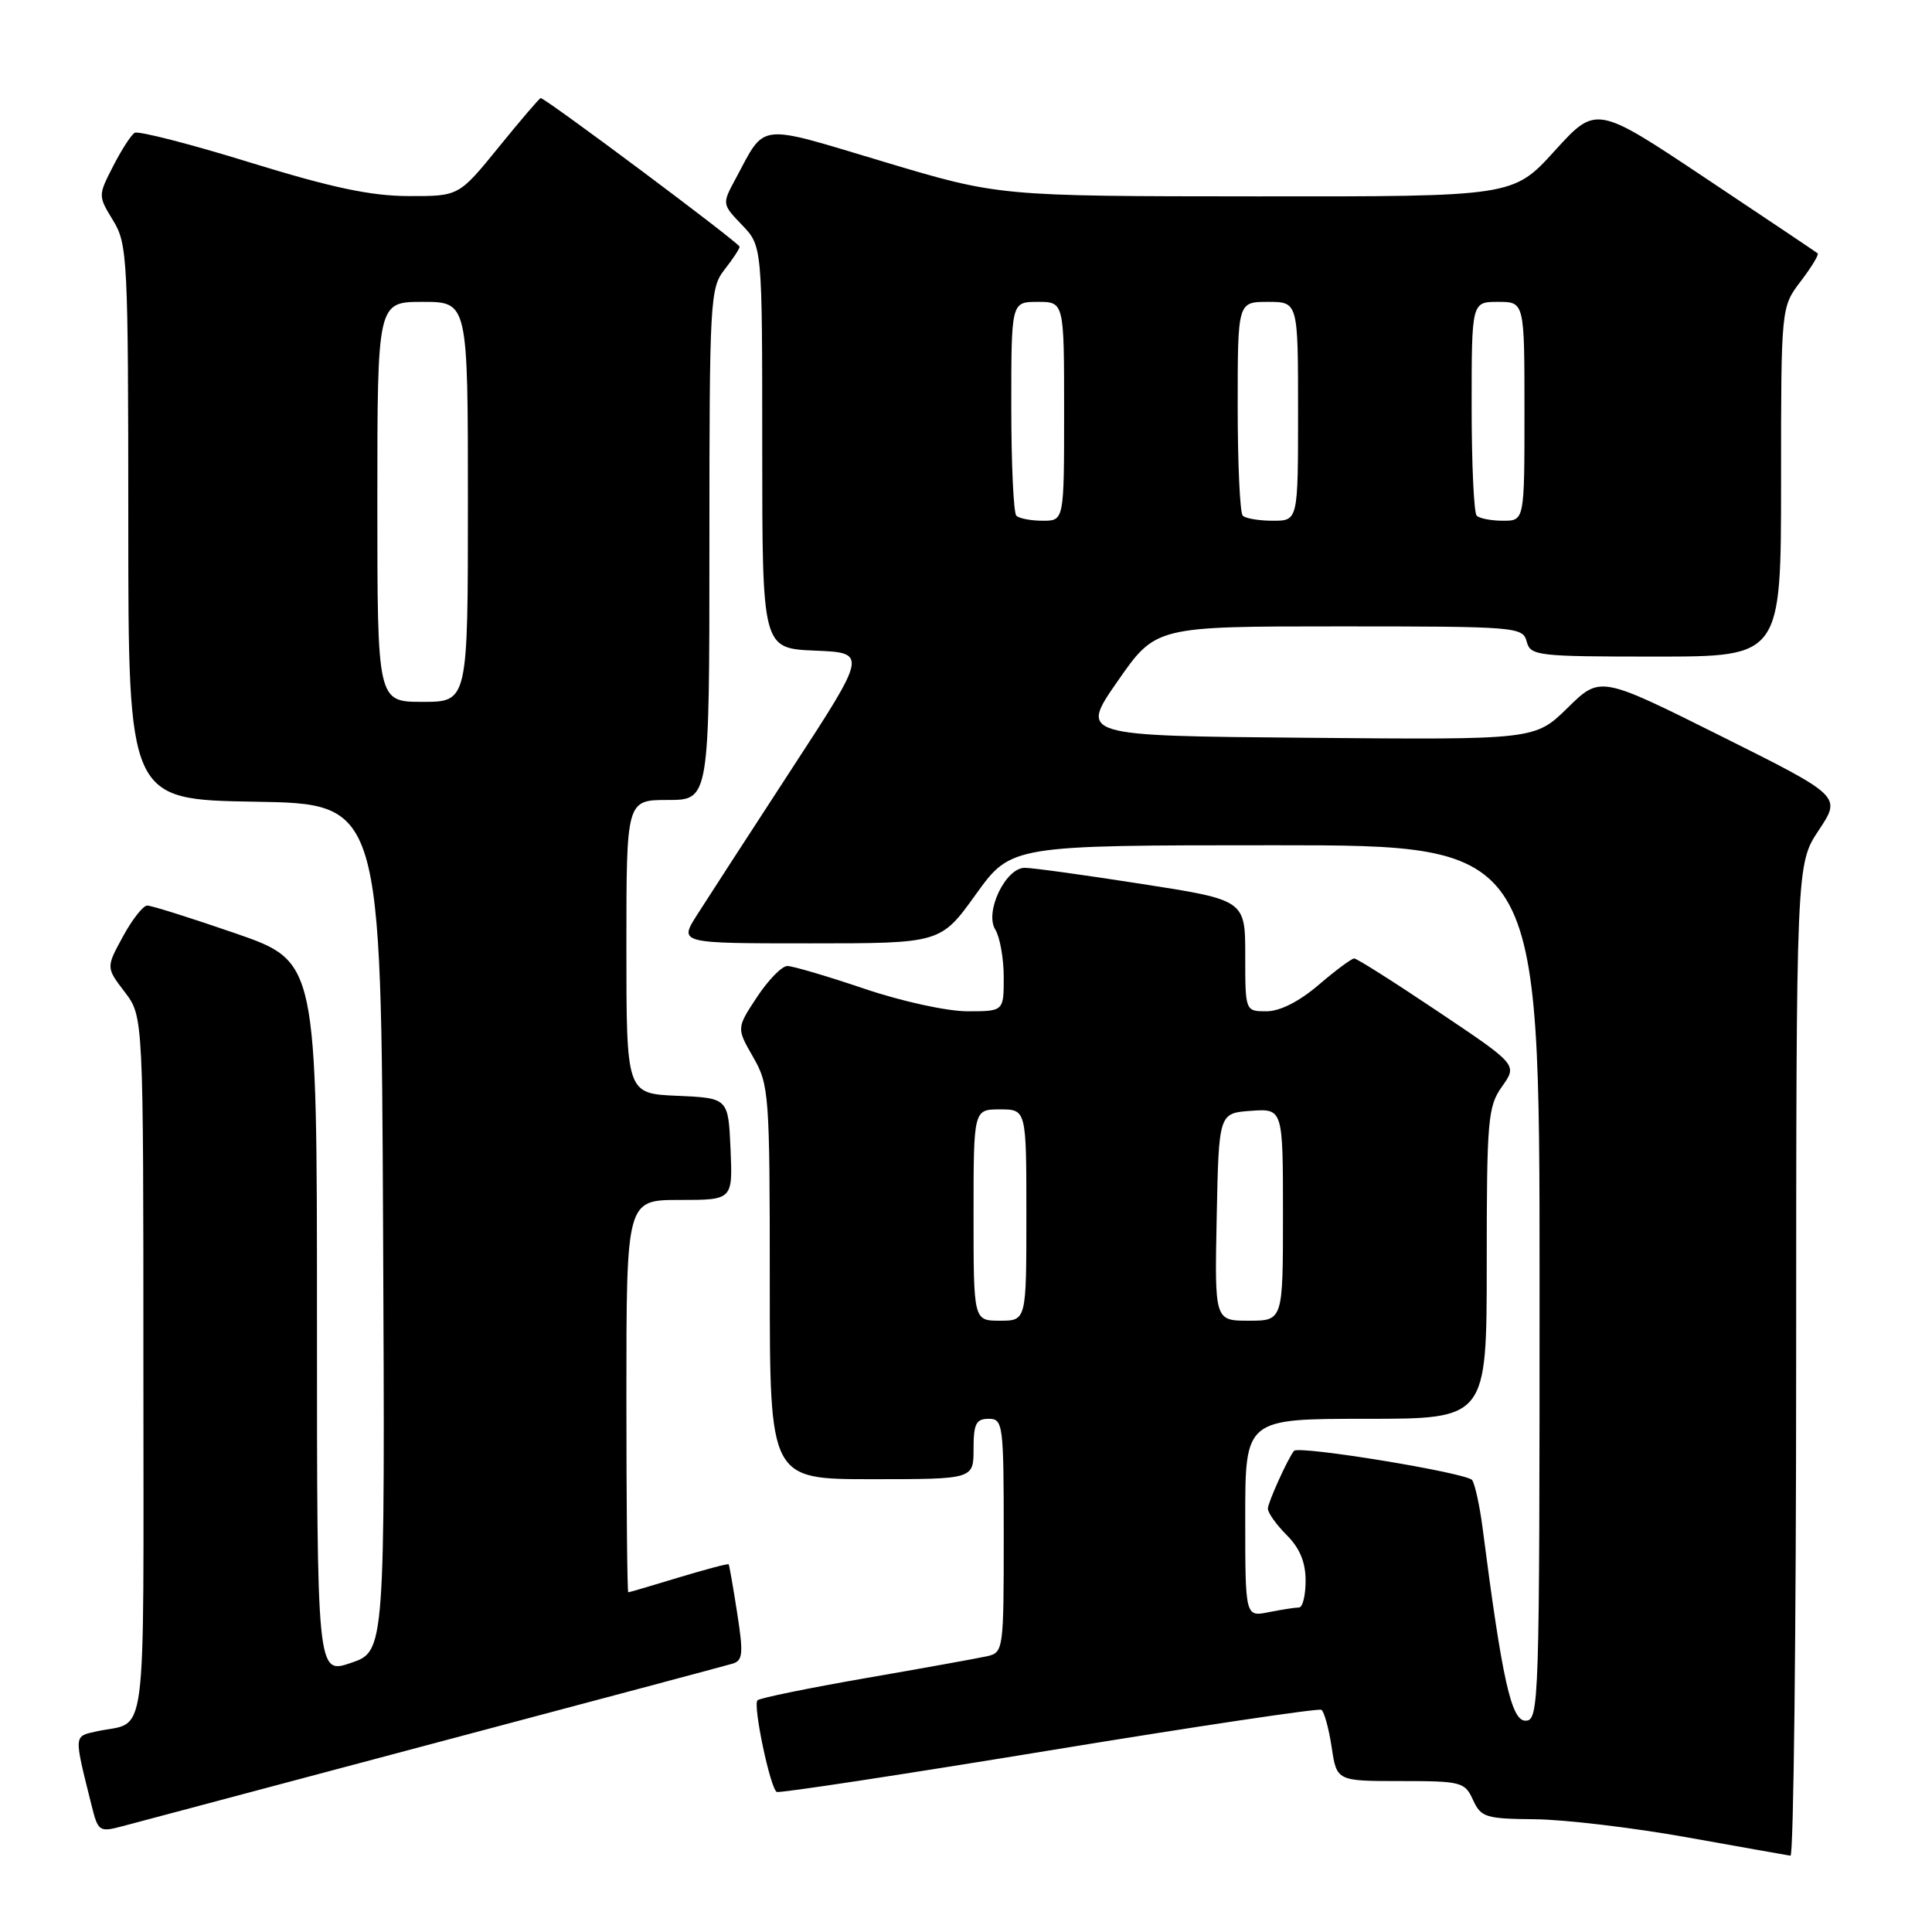 <?xml version="1.0" encoding="UTF-8" standalone="no"?>
<!DOCTYPE svg PUBLIC "-//W3C//DTD SVG 1.1//EN" "http://www.w3.org/Graphics/SVG/1.1/DTD/svg11.dtd" >
<svg xmlns="http://www.w3.org/2000/svg" xmlns:xlink="http://www.w3.org/1999/xlink" version="1.1" viewBox="0 0 256 256">
 <g >
 <path fill="currentColor"
d=" M 238.00 180.25 C 238.01 114.50 238.01 114.50 241.00 110.00 C 243.99 105.50 243.99 105.50 228.01 97.52 C 212.04 89.55 212.04 89.55 207.72 93.79 C 203.39 98.03 203.39 98.03 173.22 97.76 C 143.05 97.50 143.05 97.50 148.10 90.25 C 153.14 83.00 153.14 83.00 177.45 83.00 C 200.93 83.00 201.78 83.07 202.29 85.00 C 202.79 86.90 203.65 87.00 219.41 87.00 C 236.00 87.00 236.00 87.00 236.00 63.84 C 236.00 40.69 236.00 40.69 238.60 37.28 C 240.03 35.40 241.04 33.74 240.85 33.57 C 240.66 33.41 233.97 28.92 226.00 23.61 C 211.50 13.94 211.50 13.94 206.00 19.99 C 200.50 26.05 200.50 26.05 166.42 26.02 C 132.34 26.00 132.34 26.00 117.09 21.43 C 100.09 16.34 101.52 16.17 97.46 23.71 C 95.67 27.03 95.67 27.05 98.33 29.82 C 101.00 32.61 101.00 32.61 101.00 59.26 C 101.00 85.91 101.00 85.91 107.97 86.21 C 114.94 86.50 114.94 86.50 104.83 102.00 C 99.27 110.53 93.66 119.19 92.35 121.25 C 89.97 125.00 89.97 125.00 107.31 125.00 C 124.64 125.00 124.64 125.00 129.31 118.50 C 133.99 112.00 133.99 112.00 168.99 112.00 C 204.00 112.00 204.00 112.00 204.00 170.00 C 204.00 226.04 203.94 228.00 202.13 228.00 C 200.25 228.00 199.04 222.56 196.44 202.38 C 196.07 199.56 195.46 196.75 195.08 196.13 C 194.50 195.18 172.07 191.50 171.46 192.25 C 170.65 193.24 168.00 199.10 168.00 199.90 C 168.00 200.46 169.12 202.03 170.50 203.41 C 172.23 205.14 173.00 207.01 173.00 209.45 C 173.00 211.40 172.61 213.00 172.12 213.00 C 171.64 213.00 169.84 213.28 168.12 213.62 C 165.00 214.25 165.00 214.25 165.00 201.12 C 165.00 188.00 165.00 188.00 181.00 188.00 C 197.00 188.00 197.00 188.00 197.00 167.40 C 197.00 148.29 197.15 146.60 199.04 143.95 C 201.07 141.09 201.07 141.09 190.57 134.05 C 184.79 130.17 179.79 127.00 179.44 127.00 C 179.10 127.00 176.98 128.57 174.73 130.50 C 172.15 132.71 169.60 134.00 167.82 134.00 C 165.00 134.00 165.00 134.00 165.00 126.63 C 165.00 119.26 165.00 119.26 151.25 117.12 C 143.69 115.94 136.72 114.98 135.78 114.99 C 133.23 115.00 130.44 120.87 131.88 123.17 C 132.49 124.16 133.00 127.00 133.00 129.49 C 133.00 134.00 133.00 134.00 128.19 134.00 C 125.48 134.00 119.49 132.69 114.50 131.00 C 109.62 129.35 105.04 128.00 104.33 128.00 C 103.61 128.00 101.80 129.85 100.31 132.11 C 97.59 136.23 97.59 136.23 99.79 140.06 C 101.91 143.75 102.00 144.91 102.00 169.95 C 102.00 196.00 102.00 196.00 115.50 196.00 C 129.00 196.00 129.00 196.00 129.00 192.00 C 129.00 188.67 129.33 188.00 131.00 188.00 C 132.91 188.00 133.00 188.67 133.00 203.48 C 133.00 218.72 132.96 218.97 130.75 219.47 C 129.51 219.74 122.29 221.05 114.71 222.36 C 107.12 223.68 100.67 225.00 100.37 225.30 C 99.74 225.93 102.05 236.92 102.92 237.44 C 103.24 237.63 119.46 235.16 138.96 231.96 C 158.46 228.76 174.72 226.33 175.09 226.56 C 175.46 226.79 176.07 229.01 176.45 231.49 C 177.12 236.00 177.12 236.00 185.58 236.00 C 193.64 236.00 194.10 236.12 195.18 238.50 C 196.24 240.81 196.85 241.00 203.41 241.06 C 207.31 241.10 216.35 242.17 223.50 243.45 C 230.65 244.73 236.84 245.83 237.25 245.89 C 237.66 245.95 238.00 216.41 238.00 180.25 Z  M 57.50 231.00 C 78.40 225.45 96.21 220.70 97.08 220.44 C 98.43 220.04 98.52 219.10 97.68 213.74 C 97.15 210.31 96.64 207.40 96.55 207.28 C 96.47 207.16 93.49 207.95 89.95 209.02 C 86.40 210.10 83.39 210.99 83.25 210.99 C 83.11 211.00 83.00 199.30 83.00 185.00 C 83.00 159.00 83.00 159.00 90.05 159.00 C 97.09 159.00 97.09 159.00 96.80 152.25 C 96.50 145.50 96.50 145.50 89.75 145.20 C 83.00 144.91 83.00 144.91 83.00 125.45 C 83.00 106.00 83.00 106.00 88.50 106.00 C 94.00 106.00 94.00 106.00 94.00 72.13 C 94.00 39.78 94.09 38.16 96.00 35.73 C 97.10 34.33 98.00 32.96 98.00 32.69 C 98.00 32.21 72.28 13.00 71.65 13.00 C 71.48 13.00 68.98 15.93 66.08 19.50 C 60.80 26.00 60.80 26.00 54.15 25.98 C 49.14 25.97 43.95 24.87 33.10 21.52 C 25.18 19.07 18.31 17.31 17.84 17.60 C 17.36 17.89 16.08 19.89 14.98 22.04 C 12.99 25.93 12.99 25.94 14.99 29.22 C 16.90 32.34 16.99 34.26 17.00 69.23 C 17.00 105.95 17.00 105.95 33.75 106.23 C 50.50 106.50 50.50 106.50 50.76 162.65 C 51.02 218.81 51.02 218.81 46.51 220.34 C 42.00 221.88 42.00 221.88 42.00 174.65 C 42.00 127.42 42.00 127.42 31.25 123.69 C 25.34 121.65 20.05 119.98 19.50 119.99 C 18.95 120.01 17.50 121.86 16.28 124.11 C 14.05 128.20 14.05 128.20 16.53 131.45 C 19.00 134.69 19.00 134.69 19.00 181.28 C 19.00 232.84 19.64 227.89 12.74 229.43 C 9.76 230.09 9.78 229.80 12.12 239.17 C 13.00 242.71 13.14 242.80 16.27 241.97 C 18.04 241.49 36.60 236.56 57.50 231.00 Z  M 129.00 161.00 C 129.00 147.00 129.00 147.00 132.50 147.00 C 136.00 147.00 136.00 147.00 136.00 161.00 C 136.00 175.00 136.00 175.00 132.50 175.00 C 129.00 175.00 129.00 175.00 129.00 161.00 Z  M 161.22 161.25 C 161.50 147.50 161.50 147.50 165.75 147.19 C 170.00 146.89 170.00 146.89 170.00 160.94 C 170.00 175.00 170.00 175.00 165.47 175.00 C 160.94 175.00 160.94 175.00 161.22 161.25 Z  M 134.67 68.33 C 134.30 67.97 134.00 61.44 134.00 53.83 C 134.00 40.00 134.00 40.00 137.50 40.00 C 141.00 40.00 141.00 40.00 141.00 54.50 C 141.00 69.00 141.00 69.00 138.17 69.00 C 136.61 69.00 135.03 68.70 134.67 68.33 Z  M 164.67 68.33 C 164.30 67.97 164.00 61.44 164.00 53.83 C 164.00 40.00 164.00 40.00 168.00 40.00 C 172.00 40.00 172.00 40.00 172.00 54.50 C 172.00 69.00 172.00 69.00 168.67 69.00 C 166.83 69.00 165.03 68.70 164.67 68.33 Z  M 195.67 68.33 C 195.30 67.97 195.00 61.44 195.00 53.83 C 195.00 40.00 195.00 40.00 198.50 40.00 C 202.00 40.00 202.00 40.00 202.00 54.50 C 202.00 69.00 202.00 69.00 199.17 69.00 C 197.61 69.00 196.03 68.70 195.67 68.33 Z  M 50.00 66.50 C 50.00 40.00 50.00 40.00 56.00 40.00 C 62.00 40.00 62.00 40.00 62.00 66.50 C 62.00 93.00 62.00 93.00 56.00 93.00 C 50.00 93.00 50.00 93.00 50.00 66.50 Z "/>
</g>
</svg>